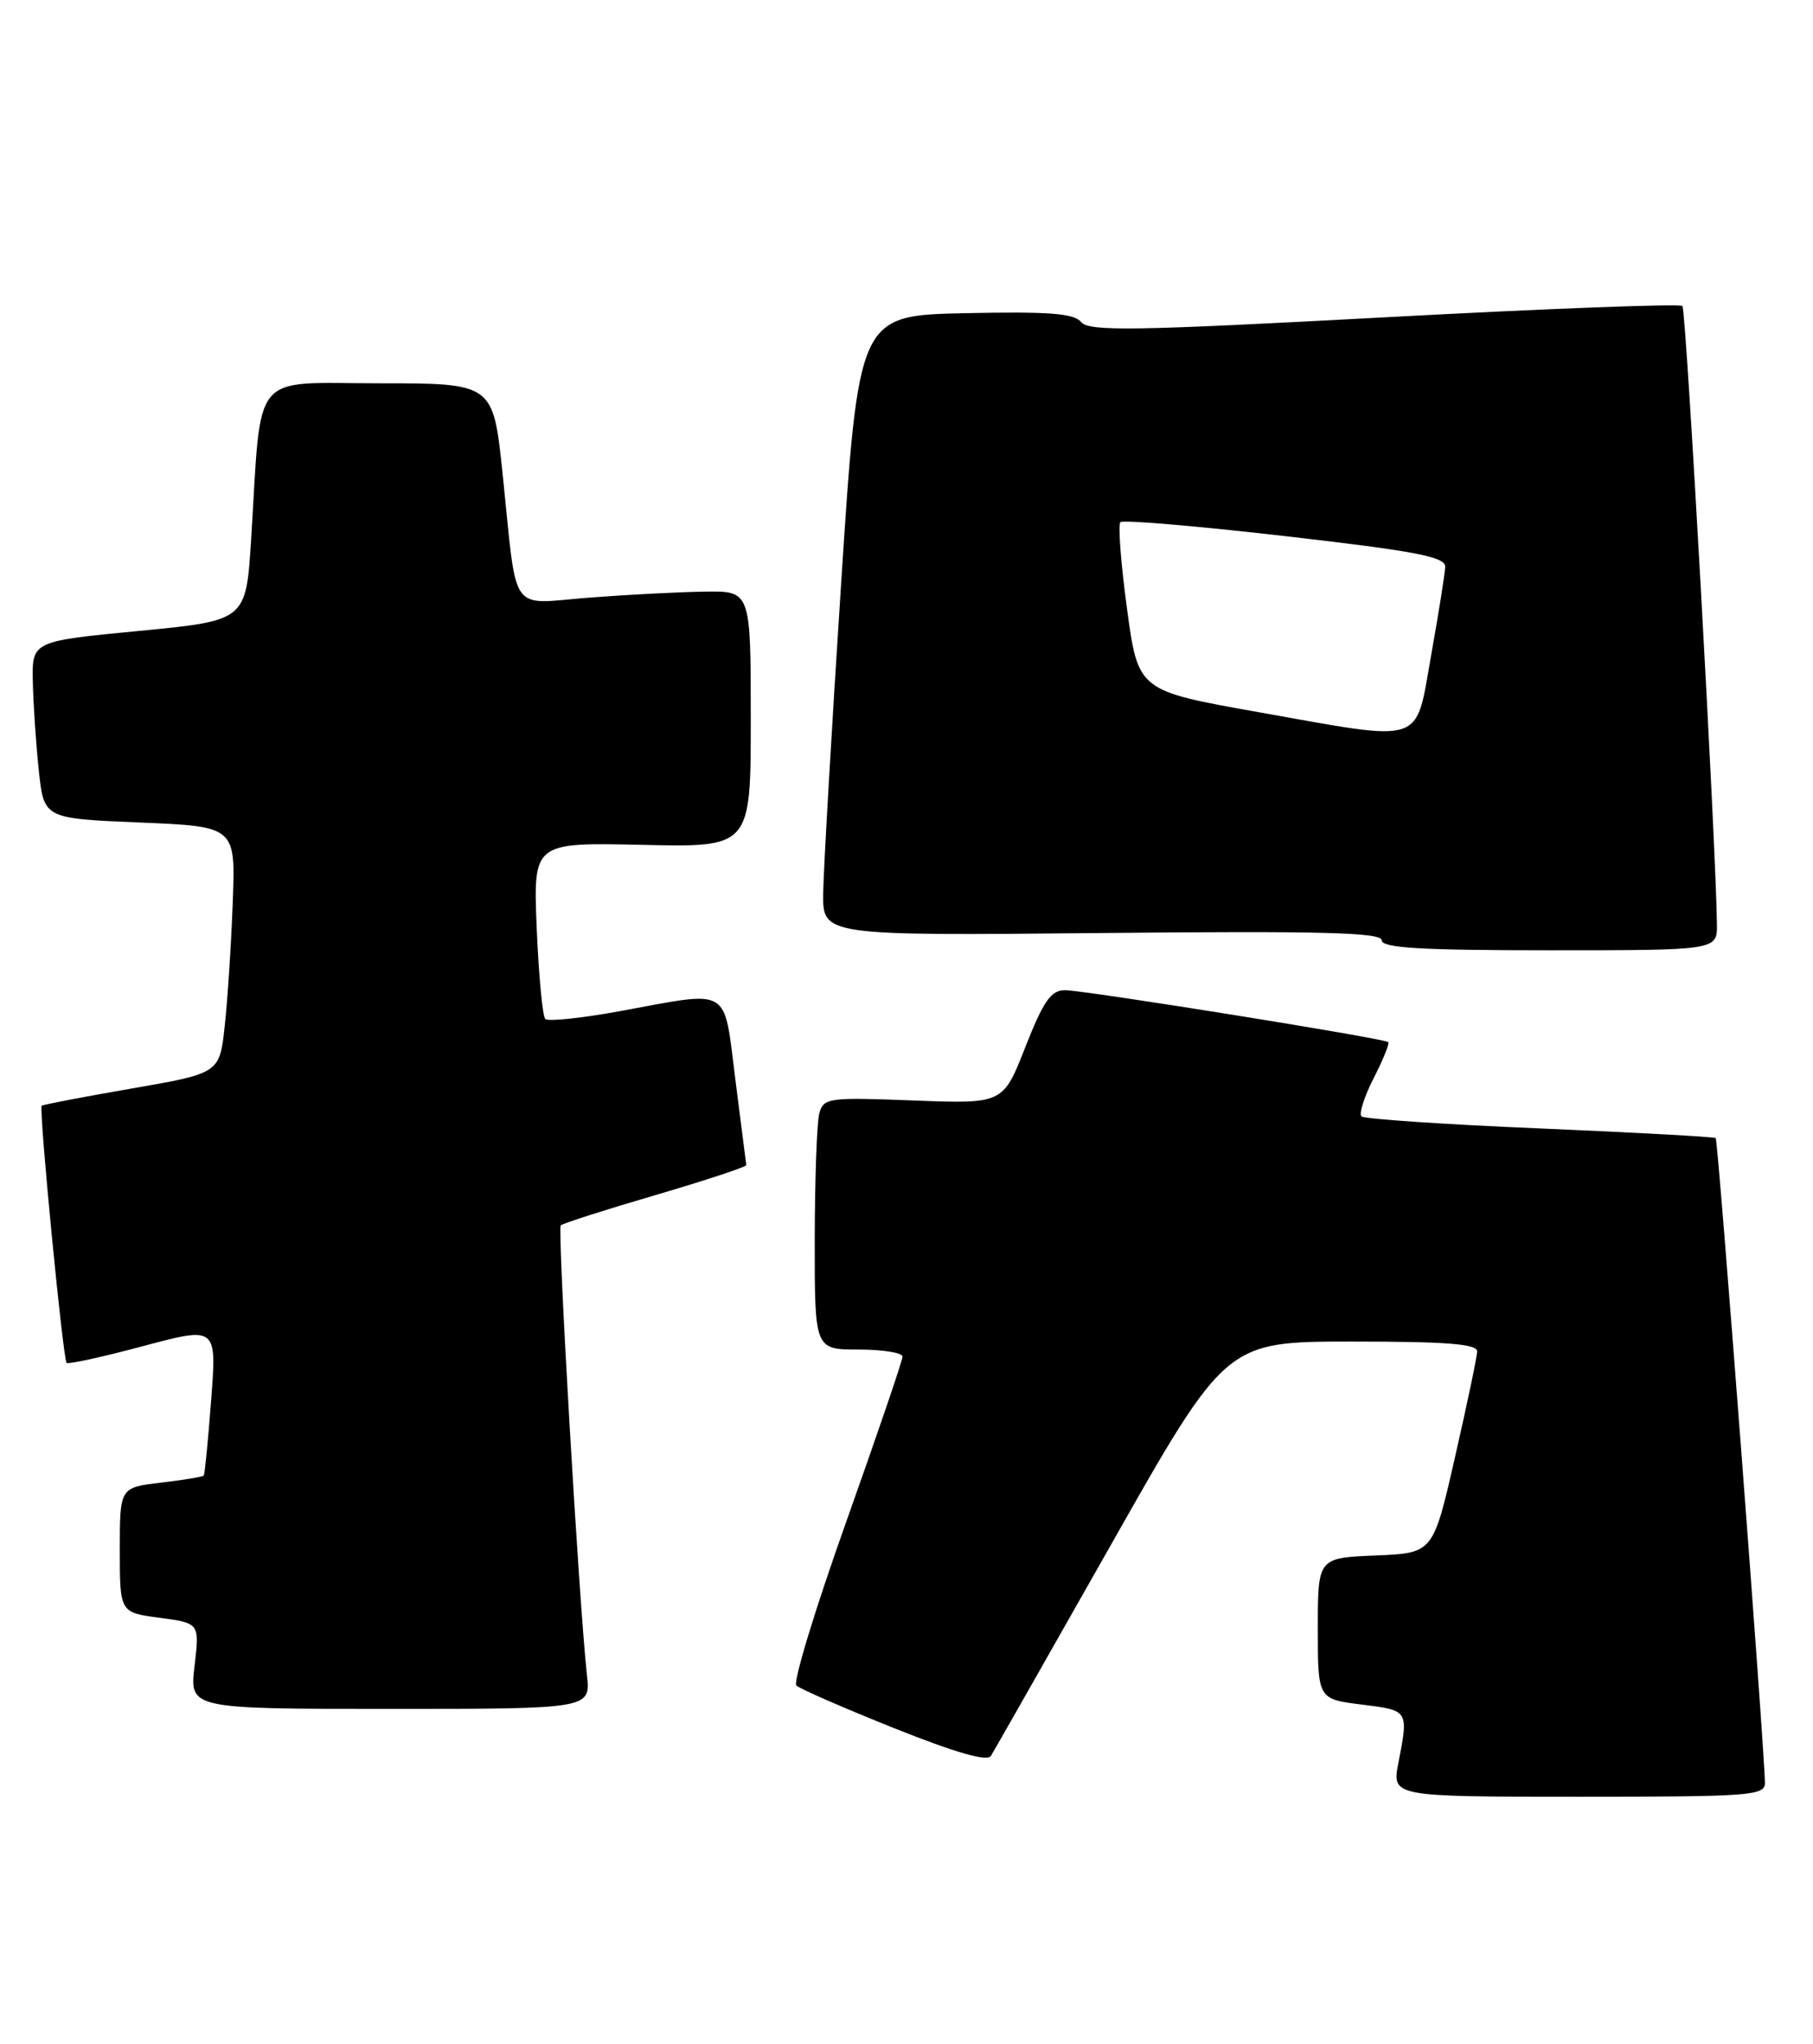 <?xml version="1.0" encoding="UTF-8" standalone="no"?>
<!DOCTYPE svg PUBLIC "-//W3C//DTD SVG 1.1//EN" "http://www.w3.org/Graphics/SVG/1.1/DTD/svg11.dtd" >
<svg xmlns="http://www.w3.org/2000/svg" xmlns:xlink="http://www.w3.org/1999/xlink" version="1.1" viewBox="0 0 227 256">
 <g >
 <path fill="currentColor"
d=" M 220.98 223.25 C 220.94 219.11 215.12 142.79 214.82 142.52 C 214.65 142.36 204.73 141.82 192.78 141.31 C 180.84 140.81 170.80 140.13 170.46 139.80 C 170.13 139.47 170.82 137.31 172.00 135.00 C 173.18 132.69 174.00 130.67 173.82 130.50 C 173.32 130.03 135.76 124.00 133.34 124.00 C 131.59 124.00 130.65 125.35 128.38 131.12 C 125.59 138.24 125.59 138.24 114.36 137.81 C 103.69 137.40 103.11 137.48 102.58 139.44 C 102.28 140.57 102.02 147.69 102.01 155.25 C 102.00 169.00 102.00 169.00 107.50 169.00 C 110.53 169.00 113.00 169.40 113.00 169.89 C 113.00 170.38 109.83 179.67 105.96 190.55 C 102.09 201.42 99.27 210.66 99.71 211.07 C 100.14 211.49 105.65 213.89 111.94 216.41 C 119.65 219.49 123.61 220.63 124.07 219.89 C 124.45 219.28 131.22 207.36 139.13 193.40 C 153.50 168.01 153.50 168.01 169.25 168.00 C 181.21 168.00 184.99 168.30 184.95 169.25 C 184.93 169.94 183.68 175.90 182.17 182.50 C 179.44 194.50 179.44 194.50 172.22 194.79 C 165.00 195.09 165.00 195.09 165.00 203.93 C 165.00 212.77 165.00 212.77 170.50 213.46 C 176.39 214.19 176.37 214.15 175.09 220.75 C 174.27 225.00 174.27 225.00 197.63 225.00 C 219.23 225.00 221.00 224.87 220.98 223.25 Z  M 73.49 209.75 C 72.51 201.00 69.77 153.90 70.21 153.45 C 70.47 153.20 75.81 151.49 82.09 149.65 C 88.36 147.81 93.47 146.12 93.44 145.90 C 93.41 145.68 92.80 140.89 92.08 135.25 C 90.57 123.38 91.68 124.05 77.70 126.61 C 72.86 127.50 68.61 127.95 68.27 127.60 C 67.93 127.26 67.45 122.15 67.20 116.24 C 66.76 105.50 66.76 105.50 80.38 105.80 C 94.00 106.11 94.00 106.11 94.00 90.05 C 94.00 74.00 94.00 74.00 88.25 74.09 C 85.09 74.13 78.57 74.47 73.78 74.84 C 63.59 75.62 64.81 77.37 62.92 59.25 C 61.74 48.00 61.74 48.00 47.46 48.00 C 31.22 48.00 32.78 46.10 31.44 67.61 C 30.80 77.72 30.80 77.72 17.40 79.01 C 4.00 80.30 4.00 80.30 4.11 85.40 C 4.17 88.21 4.51 93.20 4.86 96.50 C 5.50 102.50 5.50 102.50 17.50 103.00 C 29.50 103.50 29.50 103.50 29.14 113.00 C 28.95 118.22 28.50 125.18 28.14 128.45 C 27.50 134.40 27.50 134.40 16.50 136.31 C 10.45 137.36 5.37 138.33 5.22 138.47 C 4.84 138.82 7.88 170.21 8.34 170.67 C 8.54 170.87 12.85 169.93 17.92 168.57 C 27.14 166.11 27.14 166.11 26.44 175.30 C 26.06 180.36 25.64 184.63 25.51 184.78 C 25.38 184.94 22.96 185.34 20.14 185.67 C 15.00 186.28 15.00 186.28 15.00 194.10 C 15.00 201.93 15.00 201.93 19.99 202.59 C 24.99 203.26 24.99 203.26 24.36 208.63 C 23.72 214.00 23.72 214.00 48.84 214.00 C 73.96 214.00 73.96 214.00 73.49 209.75 Z  M 214.97 115.75 C 214.86 105.91 211.12 38.79 210.65 38.32 C 210.35 38.01 193.54 38.65 173.30 39.74 C 141.93 41.43 136.33 41.52 135.37 40.33 C 134.48 39.24 131.33 39.00 120.87 39.22 C 107.50 39.50 107.50 39.50 105.32 73.00 C 104.12 91.43 103.11 108.90 103.07 111.84 C 103.00 117.18 103.00 117.18 138.00 116.84 C 165.51 116.57 173.00 116.77 173.00 117.75 C 173.00 118.71 177.87 119.00 194.00 119.00 C 215.00 119.00 215.00 119.00 214.97 115.75 Z  M 157.50 89.17 C 142.50 86.50 142.50 86.50 141.11 76.23 C 140.34 70.58 139.97 65.70 140.28 65.39 C 140.59 65.08 149.88 65.87 160.92 67.14 C 177.30 69.02 180.99 69.73 180.95 70.98 C 180.92 71.81 180.13 76.78 179.20 82.00 C 177.16 93.43 178.67 92.93 157.50 89.17 Z "/>
</g>
</svg>
